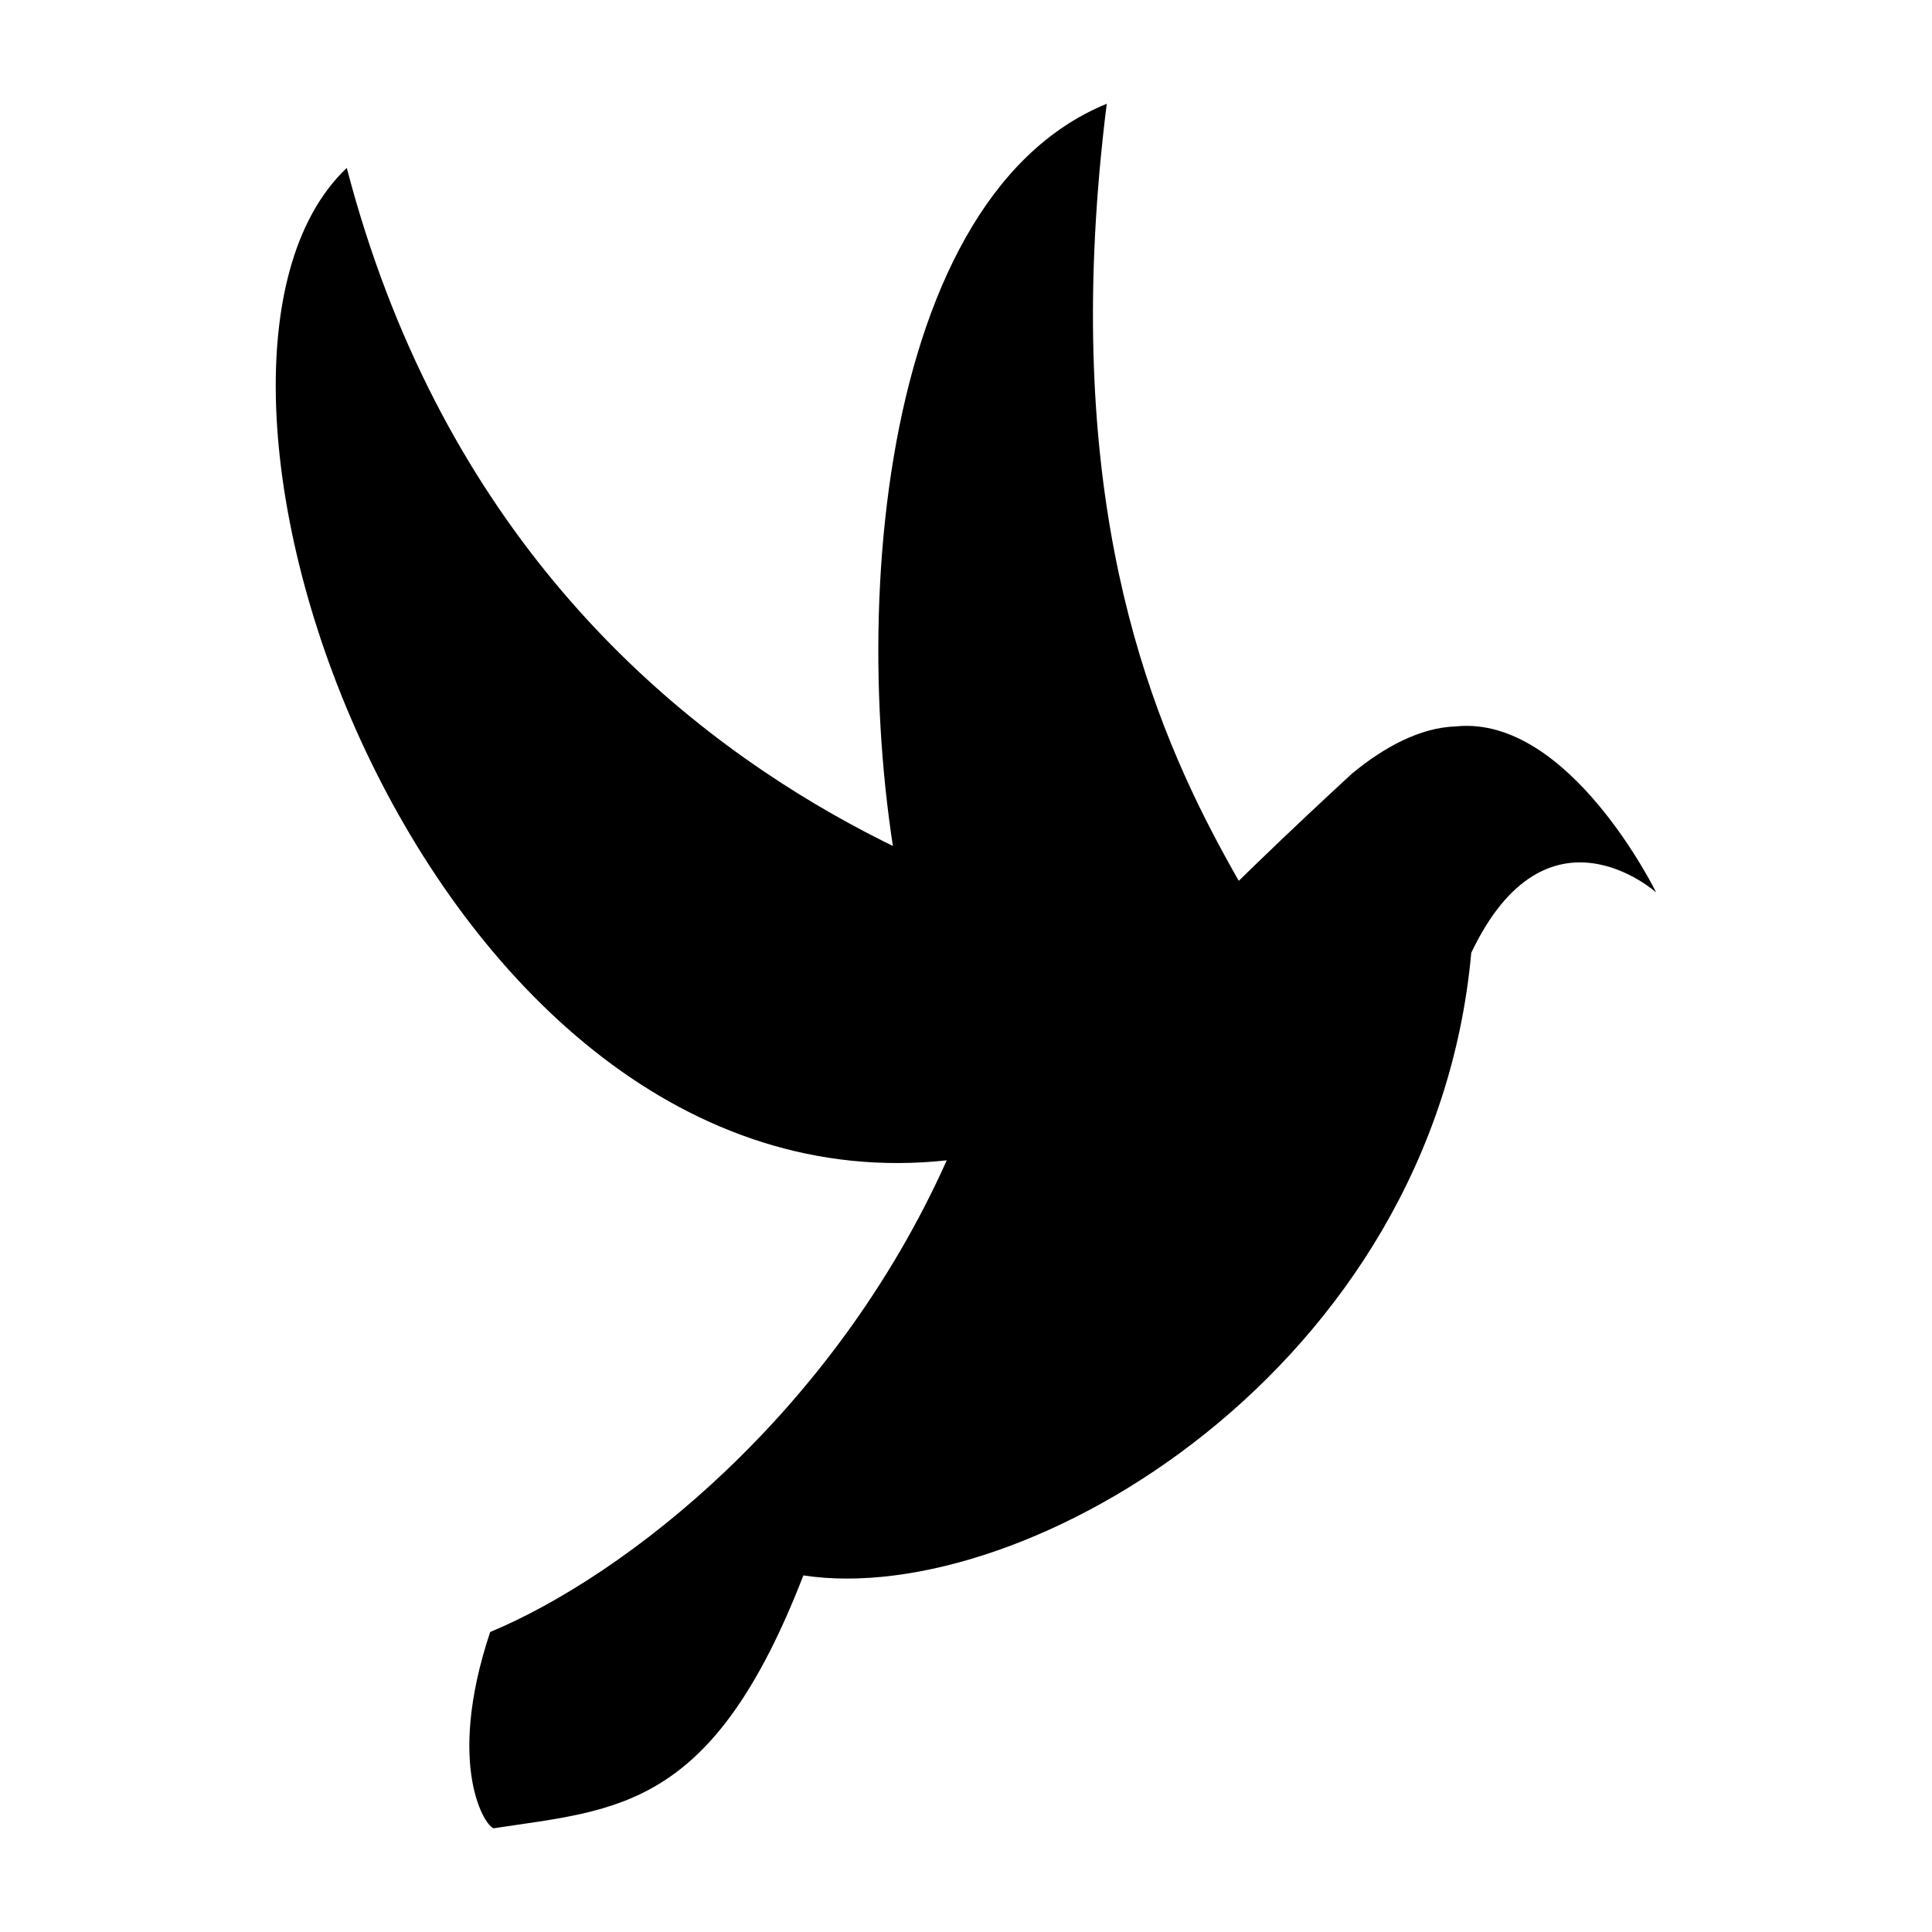 <svg version="1.1" id="Layer_1" xmlns="http://www.w3.org/2000/svg" xmlns:xlink="http://www.w3.org/1999/xlink" x="0px" y="0px" viewBox="0 0 512 512" style="enable-background:new 0 0 512 512;" xml:space="preserve"><path d="M341.7,289.8c-48.1,34.7-87.7,7.9-99.8-39.4c-18.7-73-12-197,51.4-222.9C268.9,222.5,375.9,259.5,341.7,289.8z"/><path d="M313.4,249c0,0-173.5-20.5-221.5-204.5c-57,54,21,278,159,263c-30,67-85,110-121,125c-12,36-1,52,1,52 c33-5,58-5,82-67c59,9,167-55,177-165c20-42,49-16,49-16s-23-47-53-44c-9.6,0.3-19.1,5.5-27.6,12.5 C358.3,205,322.9,237.5,313.4,249z"/></svg>